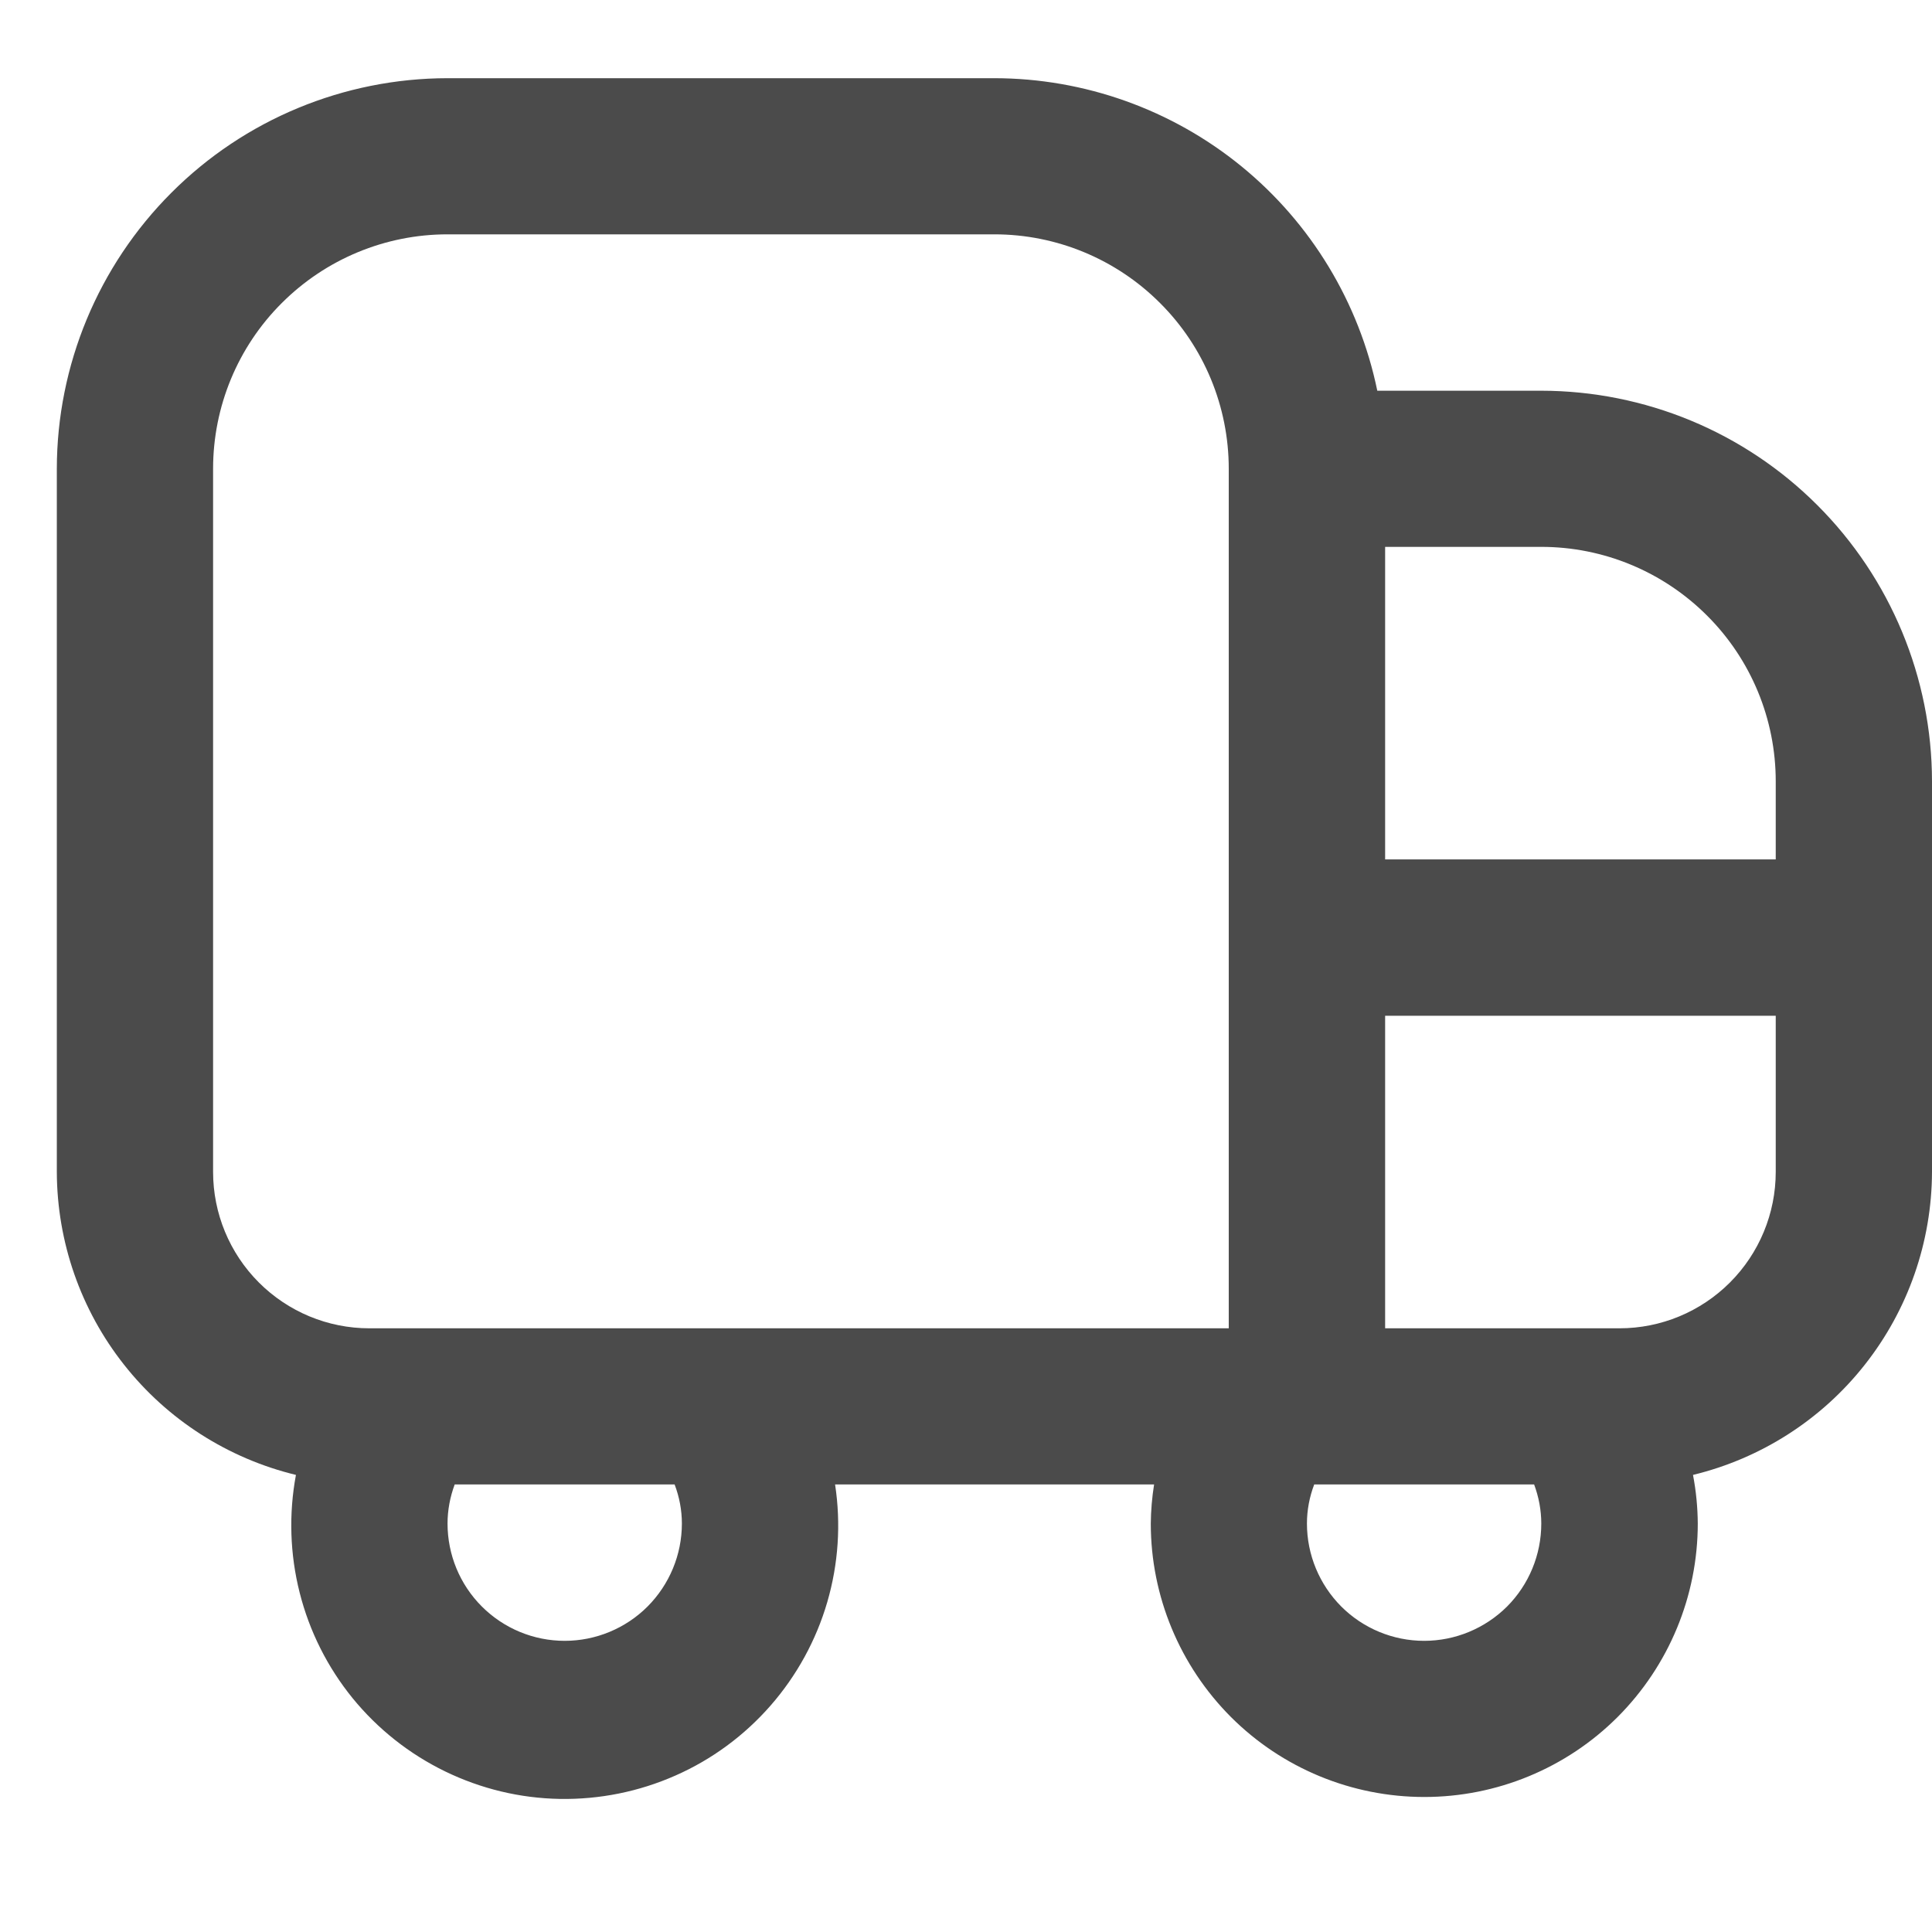 <svg width="17" height="17" viewBox="0 0 17 17" fill="none" xmlns="http://www.w3.org/2000/svg">
<g clip-path="url(#clip0_129_64)">
<g clip-path="url(#clip1_129_64)">
<path d="M13.562 3.438H12.119C11.959 2.662 11.537 1.964 10.923 1.463C10.31 0.963 9.542 0.689 8.75 0.688H3.938C3.026 0.689 2.152 1.051 1.508 1.696C0.864 2.34 0.501 3.214 0.5 4.125L0.5 10.312C0.502 10.928 0.71 11.526 1.092 12.009C1.473 12.492 2.006 12.833 2.604 12.978C2.54 13.322 2.551 13.676 2.637 14.015C2.723 14.355 2.882 14.671 3.103 14.943C3.324 15.214 3.602 15.434 3.917 15.587C4.232 15.74 4.576 15.823 4.926 15.829C5.276 15.835 5.623 15.765 5.944 15.623C6.264 15.482 6.549 15.272 6.78 15.008C7.01 14.745 7.181 14.434 7.279 14.098C7.377 13.762 7.401 13.409 7.348 13.062H10.155C10.137 13.176 10.127 13.291 10.126 13.406C10.126 14.044 10.38 14.656 10.831 15.108C11.282 15.559 11.894 15.812 12.533 15.812C13.171 15.812 13.783 15.559 14.234 15.108C14.685 14.656 14.939 14.044 14.939 13.406C14.938 13.262 14.924 13.119 14.897 12.978C15.495 12.833 16.028 12.492 16.409 12.008C16.79 11.525 16.998 10.928 17 10.312V6.875C16.999 5.964 16.636 5.09 15.992 4.446C15.348 3.801 14.474 3.439 13.562 3.438ZM15.625 6.875V7.562H12.188V4.812H13.562C14.11 4.812 14.634 5.03 15.021 5.417C15.408 5.803 15.625 6.328 15.625 6.875ZM1.875 10.312V4.125C1.875 3.578 2.092 3.053 2.479 2.667C2.866 2.28 3.39 2.062 3.938 2.062H8.75C9.297 2.062 9.822 2.28 10.208 2.667C10.595 3.053 10.812 3.578 10.812 4.125V11.688H3.25C2.885 11.688 2.536 11.543 2.278 11.285C2.02 11.027 1.875 10.677 1.875 10.312ZM6 13.406C6 13.68 5.891 13.942 5.698 14.136C5.505 14.329 5.242 14.438 4.969 14.438C4.695 14.438 4.433 14.329 4.24 14.136C4.046 13.942 3.938 13.68 3.938 13.406C3.938 13.289 3.96 13.172 4.001 13.062H5.936C5.978 13.172 6 13.289 6 13.406ZM12.531 14.438C12.258 14.438 11.995 14.329 11.802 14.136C11.609 13.942 11.5 13.68 11.5 13.406C11.5 13.289 11.522 13.172 11.564 13.062H13.499C13.54 13.172 13.562 13.289 13.562 13.406C13.562 13.68 13.454 13.942 13.261 14.136C13.067 14.329 12.805 14.438 12.531 14.438ZM14.25 11.688H12.188V8.938H15.625V10.312C15.625 10.677 15.48 11.027 15.222 11.285C14.964 11.543 14.615 11.688 14.25 11.688Z" fill="#4B4B4B"/>
</g>
</g>
<defs>
<clipPath id="clip0_129_64">
<rect width="16.5" height="16.5" fill="white" transform="translate(0.5)"/>
</clipPath>
<clipPath id="clip1_129_64">
<rect width="16.5" height="16.5" fill="white" transform="translate(0.5)"/>
</clipPath>
</defs>
</svg>
